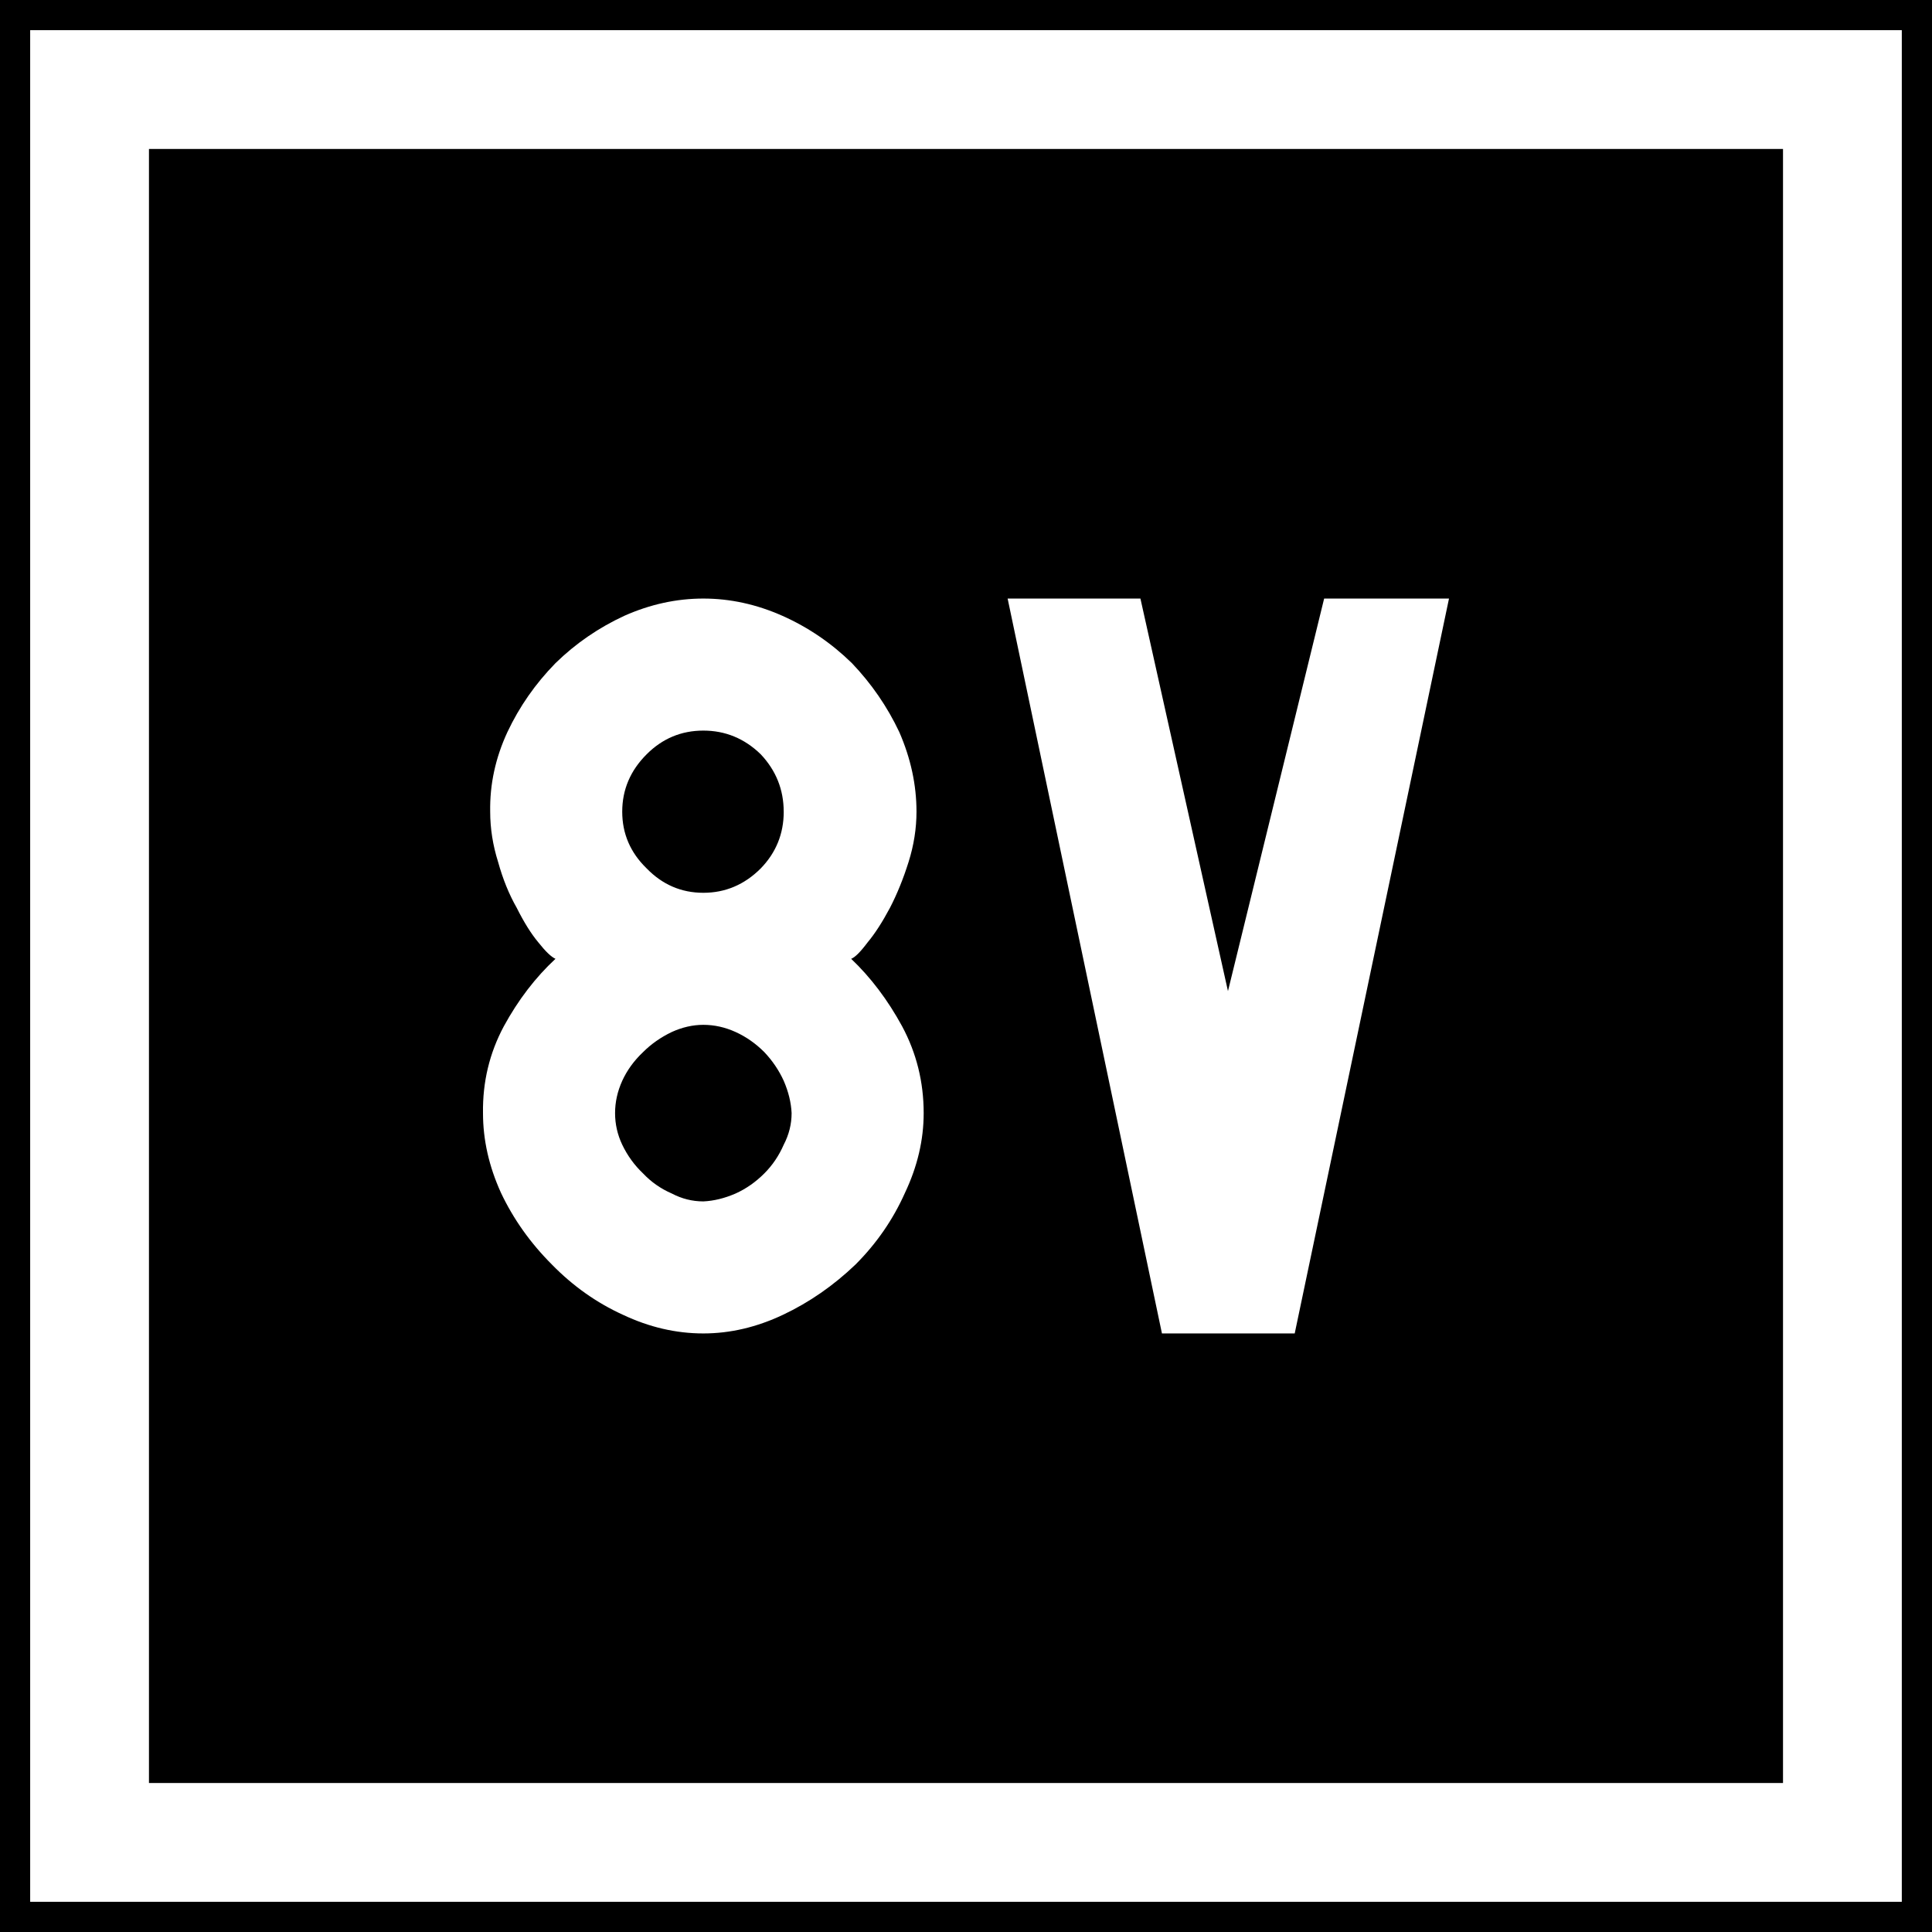 <svg xmlns="http://www.w3.org/2000/svg" width="64" height="64"><path d="M107.732 4.842h64v64h-64z" style="fill:#000;fill-opacity:1;fill-rule:nonzero;stroke:none;stroke-width:.637" transform="translate(-107.732 -4.842)"/><path d="M110.699 7.809h58.065v58.065h-58.065z" style="fill:none;stroke:#fff;stroke-width:3.935;stroke-miterlimit:4;stroke-dasharray:none;stroke-opacity:1" transform="translate(-107.732 -4.842)"/><g style="font-style:normal;font-variant:normal;font-weight:400;font-stretch:normal;font-size:32px;line-height:1.25;font-family:Roboto;font-variant-ligatures:normal;font-variant-caps:normal;font-variant-numeric:normal;font-feature-settings:normal;text-align:start;letter-spacing:0;word-spacing:0;writing-mode:lr-tb;text-anchor:start;fill:#fff;fill-opacity:1;stroke:none;stroke-width:4"><g aria-label="TT" style="font-style:normal;font-variant:normal;font-weight:400;font-stretch:normal;font-size:24.345px;line-height:1.25;font-family:Roboto;font-variant-ligatures:normal;font-variant-caps:normal;font-variant-numeric:normal;font-feature-settings:normal;text-align:start;letter-spacing:0;word-spacing:0;writing-mode:lr-tb;text-anchor:start;fill:#fff;fill-opacity:1;stroke:none;stroke-width:12.172"><path d="M138.092 31.73q0-1.33-.57-2.638-.595-1.26-1.57-2.283-1.022-.998-2.306-1.569-1.284-.57-2.615-.57t-2.615.57q-1.284.594-2.283 1.57-.998 1.021-1.592 2.282-.595 1.283-.571 2.638 0 .833.262 1.665.237.856.618 1.521.356.713.713 1.141.357.452.57.547-.998.927-1.711 2.235-.713 1.331-.69 2.877 0 1.33.595 2.639.618 1.307 1.688 2.377 1.046 1.07 2.353 1.664 1.308.618 2.663.618 1.331 0 2.639-.618t2.401-1.664q1.046-1.046 1.64-2.377.619-1.308.619-2.64 0-1.545-.714-2.876-.713-1.308-1.688-2.235.19-.071.547-.547.357-.428.737-1.14.357-.69.618-1.522.262-.832.262-1.665m-4.398 0q0 1.094-.761 1.879-.808.808-1.902.808t-1.878-.808q-.809-.785-.809-1.879t.809-1.901q.784-.785 1.878-.785t1.902.785q.76.808.76 1.901zm-5.587 9.986q0-.547.237-1.07.238-.523.69-.951.404-.404.95-.666.524-.238 1.047-.238.547 0 1.07.238t.95.666q.405.428.643.95.237.548.261 1.07 0 .547-.261 1.047-.238.546-.642.95-.428.429-.951.666-.547.238-1.07.262-.547 0-1.046-.262-.547-.237-.951-.665-.428-.405-.69-.951-.237-.5-.237-1.046m20.303-4.042-2.9-13.004h-4.399l5.112 24.344h4.398l5.111-24.344h-4.136z" aria-label="8V" style="font-style:normal;font-variant:normal;font-weight:400;font-stretch:normal;font-family:PoliceSNCF;fill:#fff;stroke-width:12.172" transform="translate(-107.732 -4.842)"/></g></g></svg>